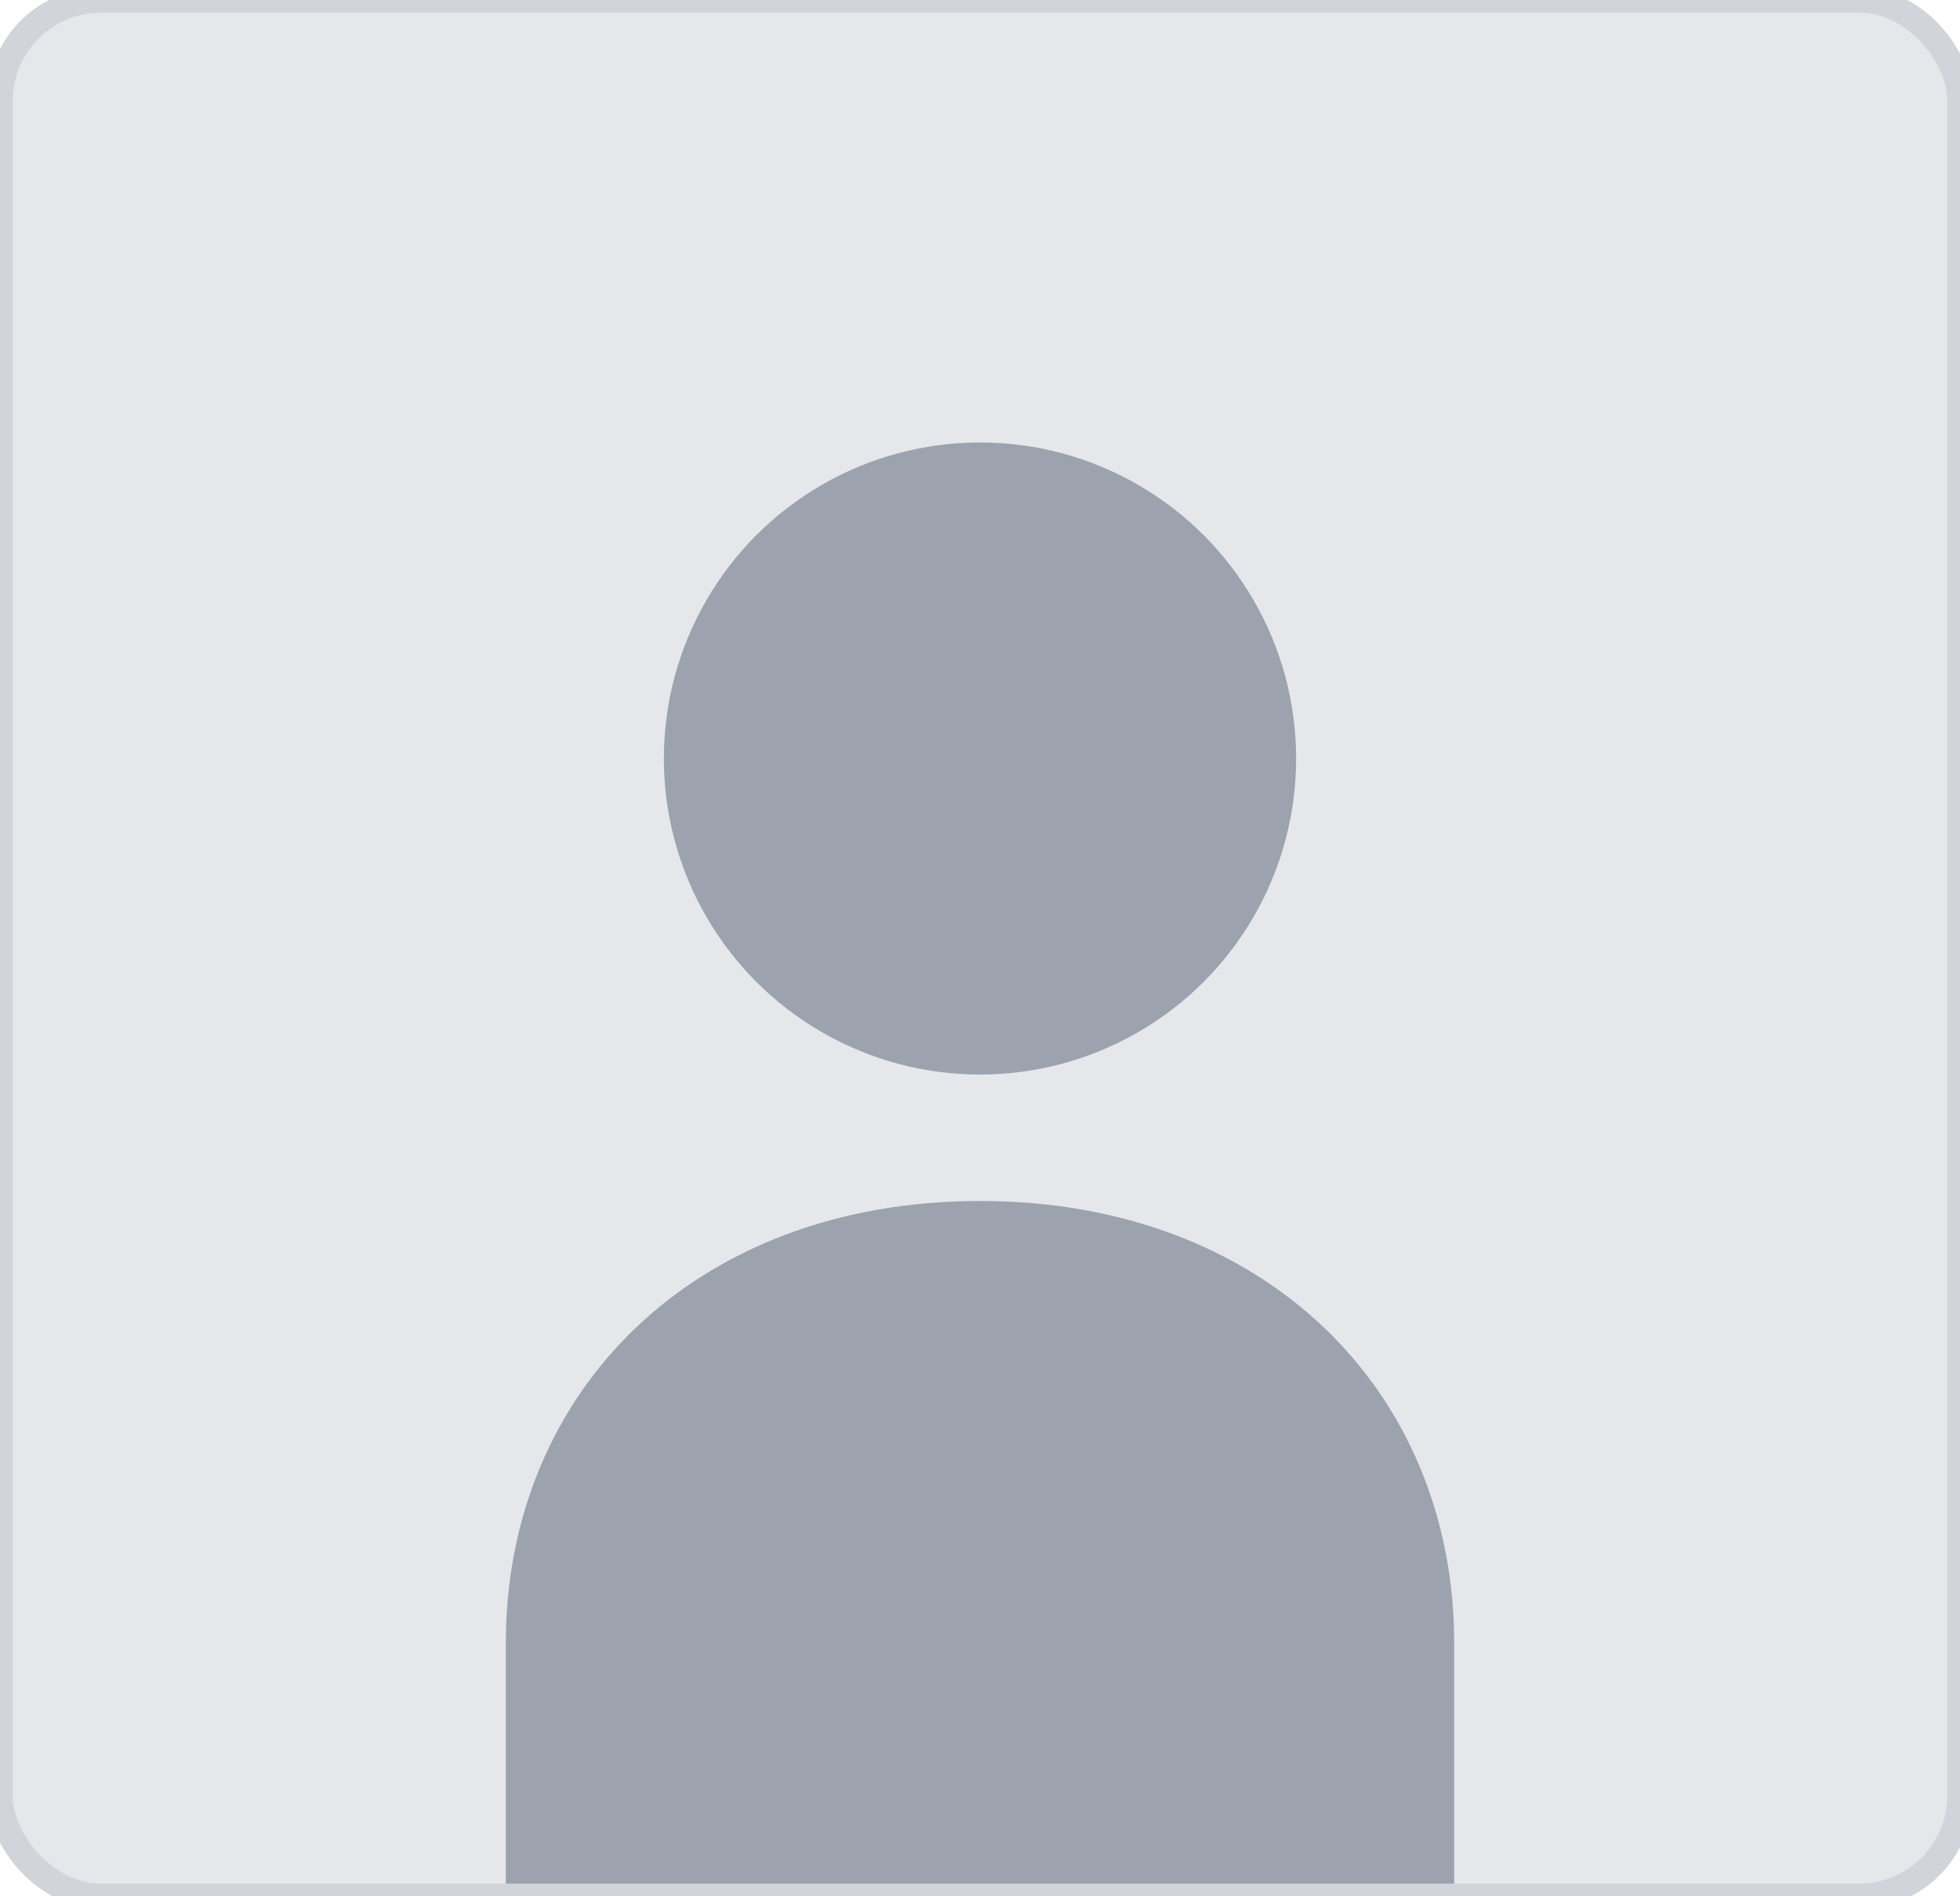 <svg width="155" height="150" viewBox="0 0 155 150" fill="none" xmlns="http://www.w3.org/2000/svg">
  <!-- Background -->
  <rect width="155" height="150" rx="8" fill="#E5E7EB"/>
  
  <!-- User silhouette -->
  <circle cx="77.5" cy="60" r="25" fill="#9CA3AF"/>
  <path d="M40 130 C40 110, 55 95, 77.5 95 S115 110, 115 130 L115 150 L40 150 Z" fill="#9CA3AF"/>
  
  <!-- Border -->
  <rect width="155" height="150" rx="8" fill="none" stroke="#D1D5DB" stroke-width="2"/>
</svg>
